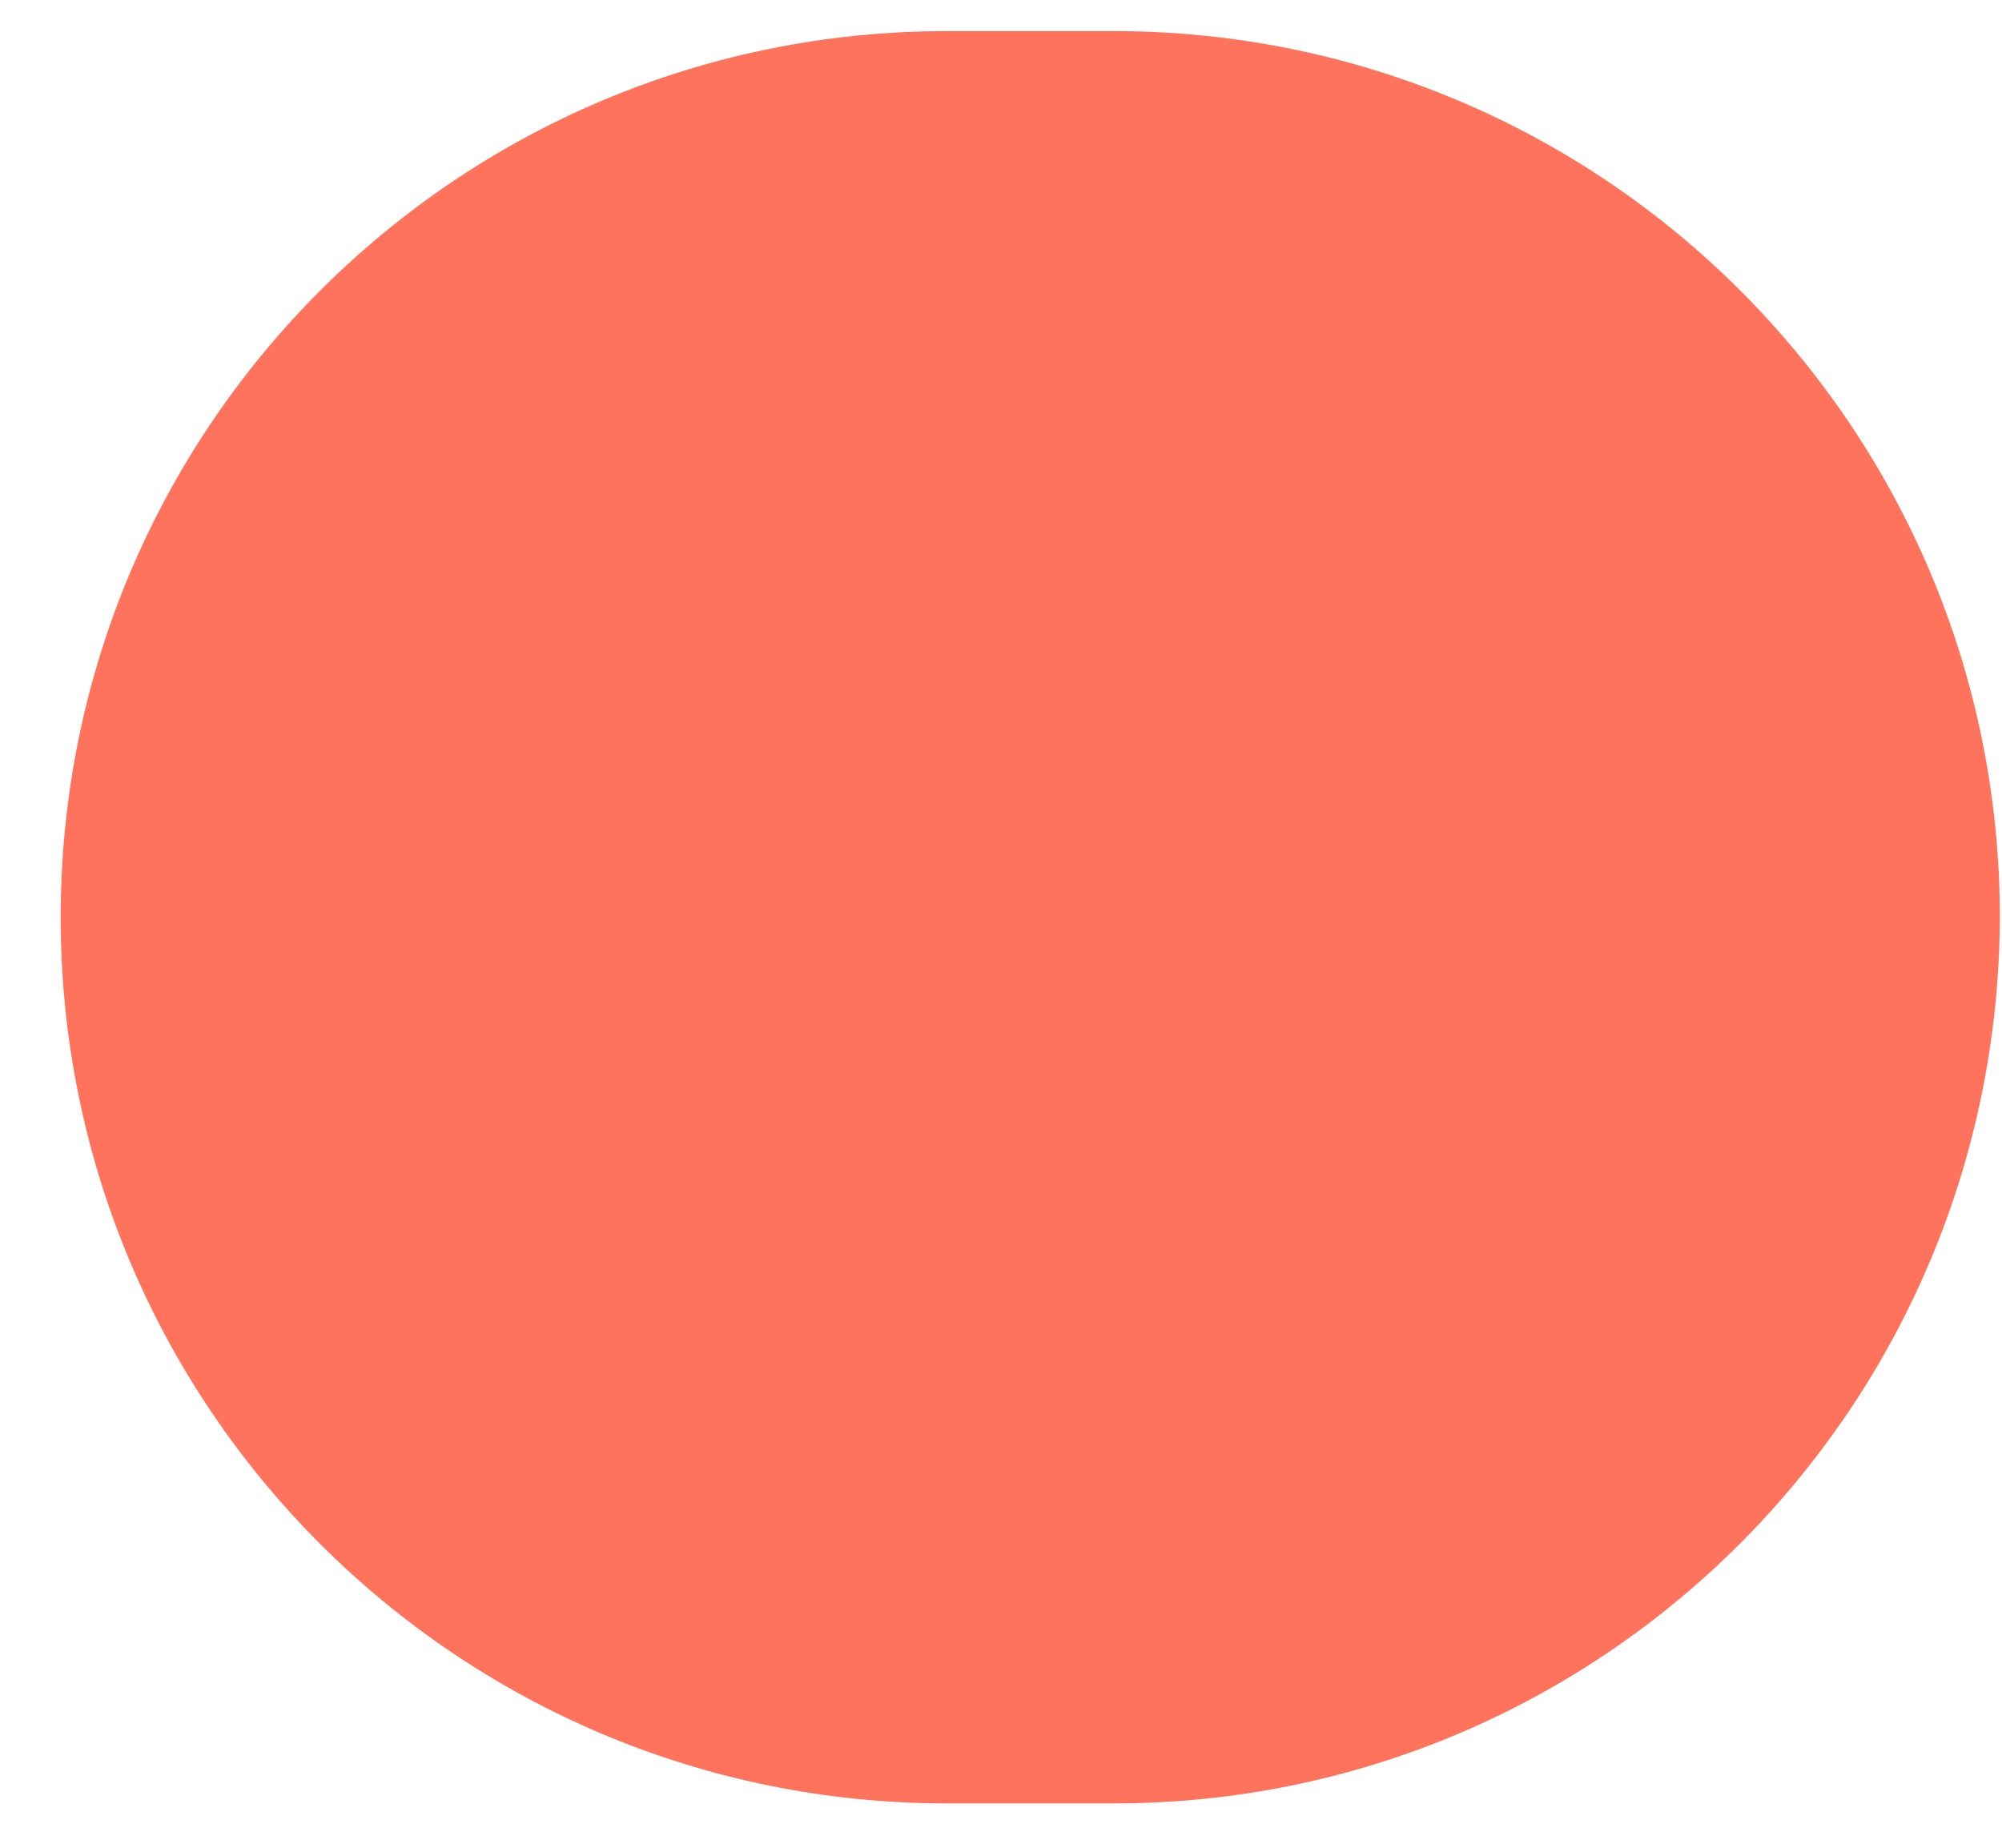 <svg width="13" height="12" viewBox="0 0 13 12" fill="none" xmlns="http://www.w3.org/2000/svg">
<path d="M7.231 11.712H6.149C2.969 11.712 0.394 9.137 0.394 5.957C0.394 2.778 2.969 0.202 6.149 0.202H7.231C10.411 0.202 12.986 2.778 12.986 5.957C12.975 9.148 10.399 11.712 7.231 11.712Z" fill="#FF735D"/>
</svg>
